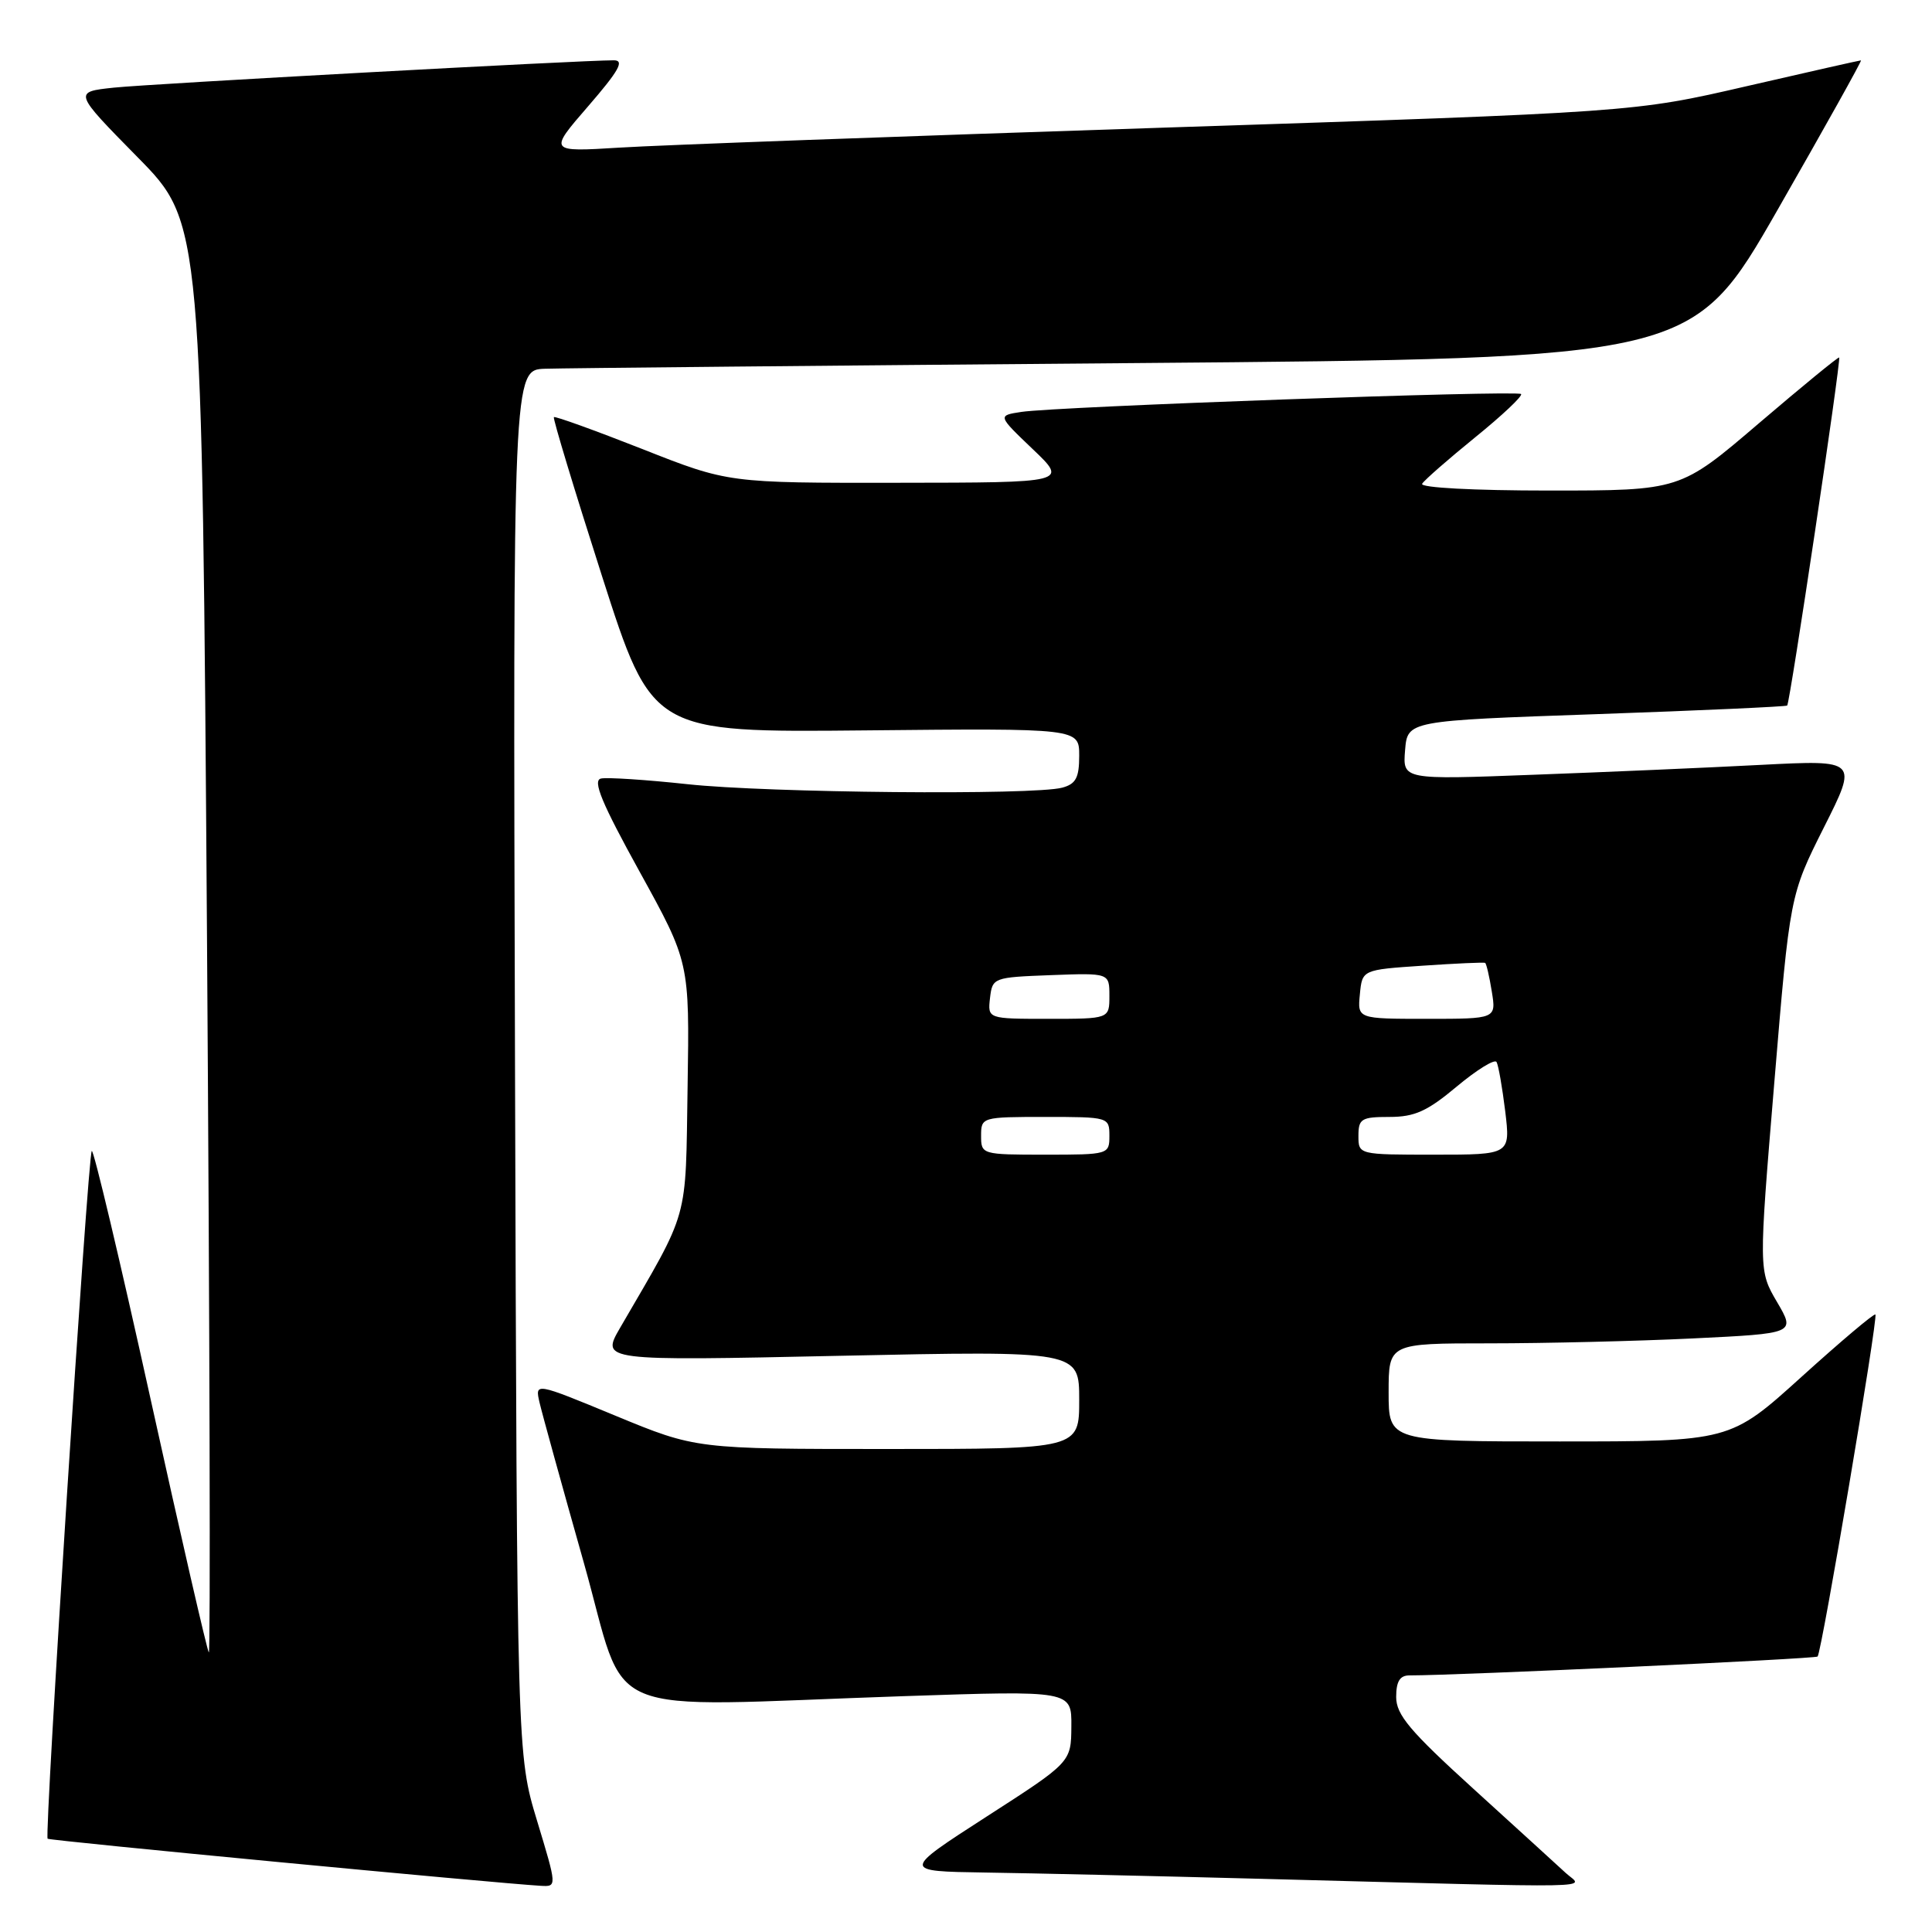 <?xml version="1.0" encoding="UTF-8" standalone="no"?>
<!DOCTYPE svg PUBLIC "-//W3C//DTD SVG 1.1//EN" "http://www.w3.org/Graphics/SVG/1.1/DTD/svg11.dtd" >
<svg xmlns="http://www.w3.org/2000/svg" xmlns:xlink="http://www.w3.org/1999/xlink" version="1.1" viewBox="0 0 256 256">
 <g >
 <path fill="currentColor"
d=" M 71.16 241.25 C 68.51 232.50 68.51 232.50 68.24 140.75 C 67.97 49.00 67.97 49.00 72.23 48.86 C 74.58 48.78 109.75 48.44 150.38 48.11 C 224.26 47.50 224.26 47.50 235.57 27.75 C 241.79 16.89 246.75 8.00 246.59 8.00 C 246.43 8.00 239.59 9.54 231.40 11.43 C 216.50 14.87 216.50 14.87 154.00 16.92 C 119.62 18.05 87.26 19.23 82.09 19.56 C 72.68 20.14 72.68 20.14 77.94 14.07 C 81.99 9.39 82.78 8.00 81.35 7.99 C 77.05 7.98 20.04 11.10 15.11 11.61 C 9.72 12.18 9.72 12.18 18.24 20.84 C 26.77 29.50 26.77 29.50 27.43 124.46 C 27.79 176.69 27.90 219.21 27.67 218.96 C 27.45 218.71 23.96 203.55 19.93 185.28 C 15.90 167.01 12.40 152.26 12.16 152.51 C 11.64 153.03 5.86 243.19 6.31 243.64 C 6.56 243.90 65.55 249.52 71.66 249.88 C 73.81 250.00 73.81 250.00 71.16 241.25 Z  M 207.47 248.18 C 206.39 247.18 200.89 242.17 195.25 237.04 C 186.81 229.37 185.00 227.22 185.00 224.86 C 185.00 222.80 185.49 222.00 186.75 222.00 C 193.26 222.00 240.52 219.81 240.84 219.50 C 241.38 218.96 248.88 174.58 248.50 174.18 C 248.33 174.00 243.93 177.72 238.72 182.43 C 229.25 191.00 229.25 191.00 206.62 191.00 C 184.00 191.00 184.00 191.00 184.00 184.50 C 184.00 178.00 184.00 178.00 197.34 178.00 C 204.68 178.00 216.81 177.71 224.29 177.35 C 237.91 176.69 237.91 176.69 235.47 172.53 C 233.03 168.37 233.03 168.37 235.10 143.50 C 237.17 118.62 237.17 118.62 241.67 109.65 C 246.18 100.69 246.18 100.69 233.34 101.35 C 226.28 101.72 212.71 102.31 203.18 102.66 C 185.86 103.32 185.86 103.32 186.18 99.41 C 186.50 95.50 186.50 95.50 211.50 94.63 C 225.25 94.15 236.64 93.63 236.81 93.49 C 237.18 93.16 243.98 47.65 243.70 47.37 C 243.59 47.26 238.81 51.18 233.07 56.08 C 222.64 65.00 222.64 65.00 205.26 65.00 C 195.26 65.00 188.12 64.62 188.44 64.10 C 188.74 63.61 191.92 60.83 195.49 57.93 C 199.07 55.03 201.79 52.46 201.55 52.21 C 201.02 51.69 139.99 53.87 135.34 54.58 C 132.18 55.06 132.18 55.06 136.84 59.51 C 141.50 63.95 141.50 63.95 119.00 63.97 C 96.50 64.00 96.50 64.00 85.09 59.49 C 78.81 57.02 73.55 55.12 73.39 55.27 C 73.24 55.43 76.10 64.89 79.76 76.31 C 86.41 97.06 86.41 97.06 114.71 96.78 C 143.00 96.50 143.00 96.50 143.00 100.13 C 143.00 103.06 142.56 103.88 140.75 104.37 C 136.95 105.39 101.67 105.06 91.10 103.91 C 85.61 103.32 80.45 102.98 79.63 103.16 C 78.49 103.42 79.74 106.42 84.75 115.50 C 91.37 127.50 91.37 127.50 91.11 144.00 C 90.82 162.20 91.45 159.96 82.18 175.92 C 79.62 180.33 79.62 180.33 111.31 179.65 C 143.00 178.98 143.00 178.98 143.00 185.49 C 143.00 192.00 143.00 192.00 117.61 192.00 C 92.22 192.00 92.22 192.00 81.55 187.59 C 70.88 183.18 70.88 183.18 71.49 185.84 C 71.83 187.30 74.46 196.82 77.34 207.00 C 83.35 228.24 78.35 226.15 119.75 224.75 C 142.00 224.00 142.00 224.00 141.96 228.75 C 141.93 233.50 141.93 233.50 130.71 240.72 C 119.50 247.95 119.50 247.95 130.50 248.12 C 136.55 248.21 152.97 248.58 167.00 248.95 C 213.88 250.18 209.73 250.26 207.47 248.18 Z  M 130.00 150.50 C 130.00 148.03 130.10 148.00 138.50 148.00 C 146.90 148.00 147.00 148.03 147.00 150.50 C 147.00 152.97 146.90 153.00 138.50 153.00 C 130.10 153.00 130.00 152.97 130.00 150.50 Z  M 180.00 150.50 C 180.00 148.24 180.39 148.00 184.11 148.00 C 187.45 148.00 189.13 147.24 193.03 143.97 C 195.68 141.76 198.05 140.29 198.30 140.72 C 198.55 141.15 199.06 144.09 199.45 147.25 C 200.14 153.00 200.14 153.00 190.07 153.00 C 180.00 153.00 180.00 153.00 180.00 150.50 Z  M 131.18 132.25 C 131.50 129.54 131.62 129.50 139.25 129.21 C 147.00 128.92 147.00 128.92 147.00 131.96 C 147.00 135.00 147.00 135.00 138.93 135.00 C 130.87 135.00 130.87 135.00 131.18 132.25 Z  M 180.19 131.75 C 180.50 128.50 180.50 128.50 188.50 127.96 C 192.90 127.66 196.63 127.49 196.79 127.59 C 196.95 127.68 197.35 129.38 197.67 131.38 C 198.26 135.00 198.26 135.00 189.07 135.00 C 179.87 135.00 179.87 135.00 180.19 131.75 Z "/>
</g>
</svg>